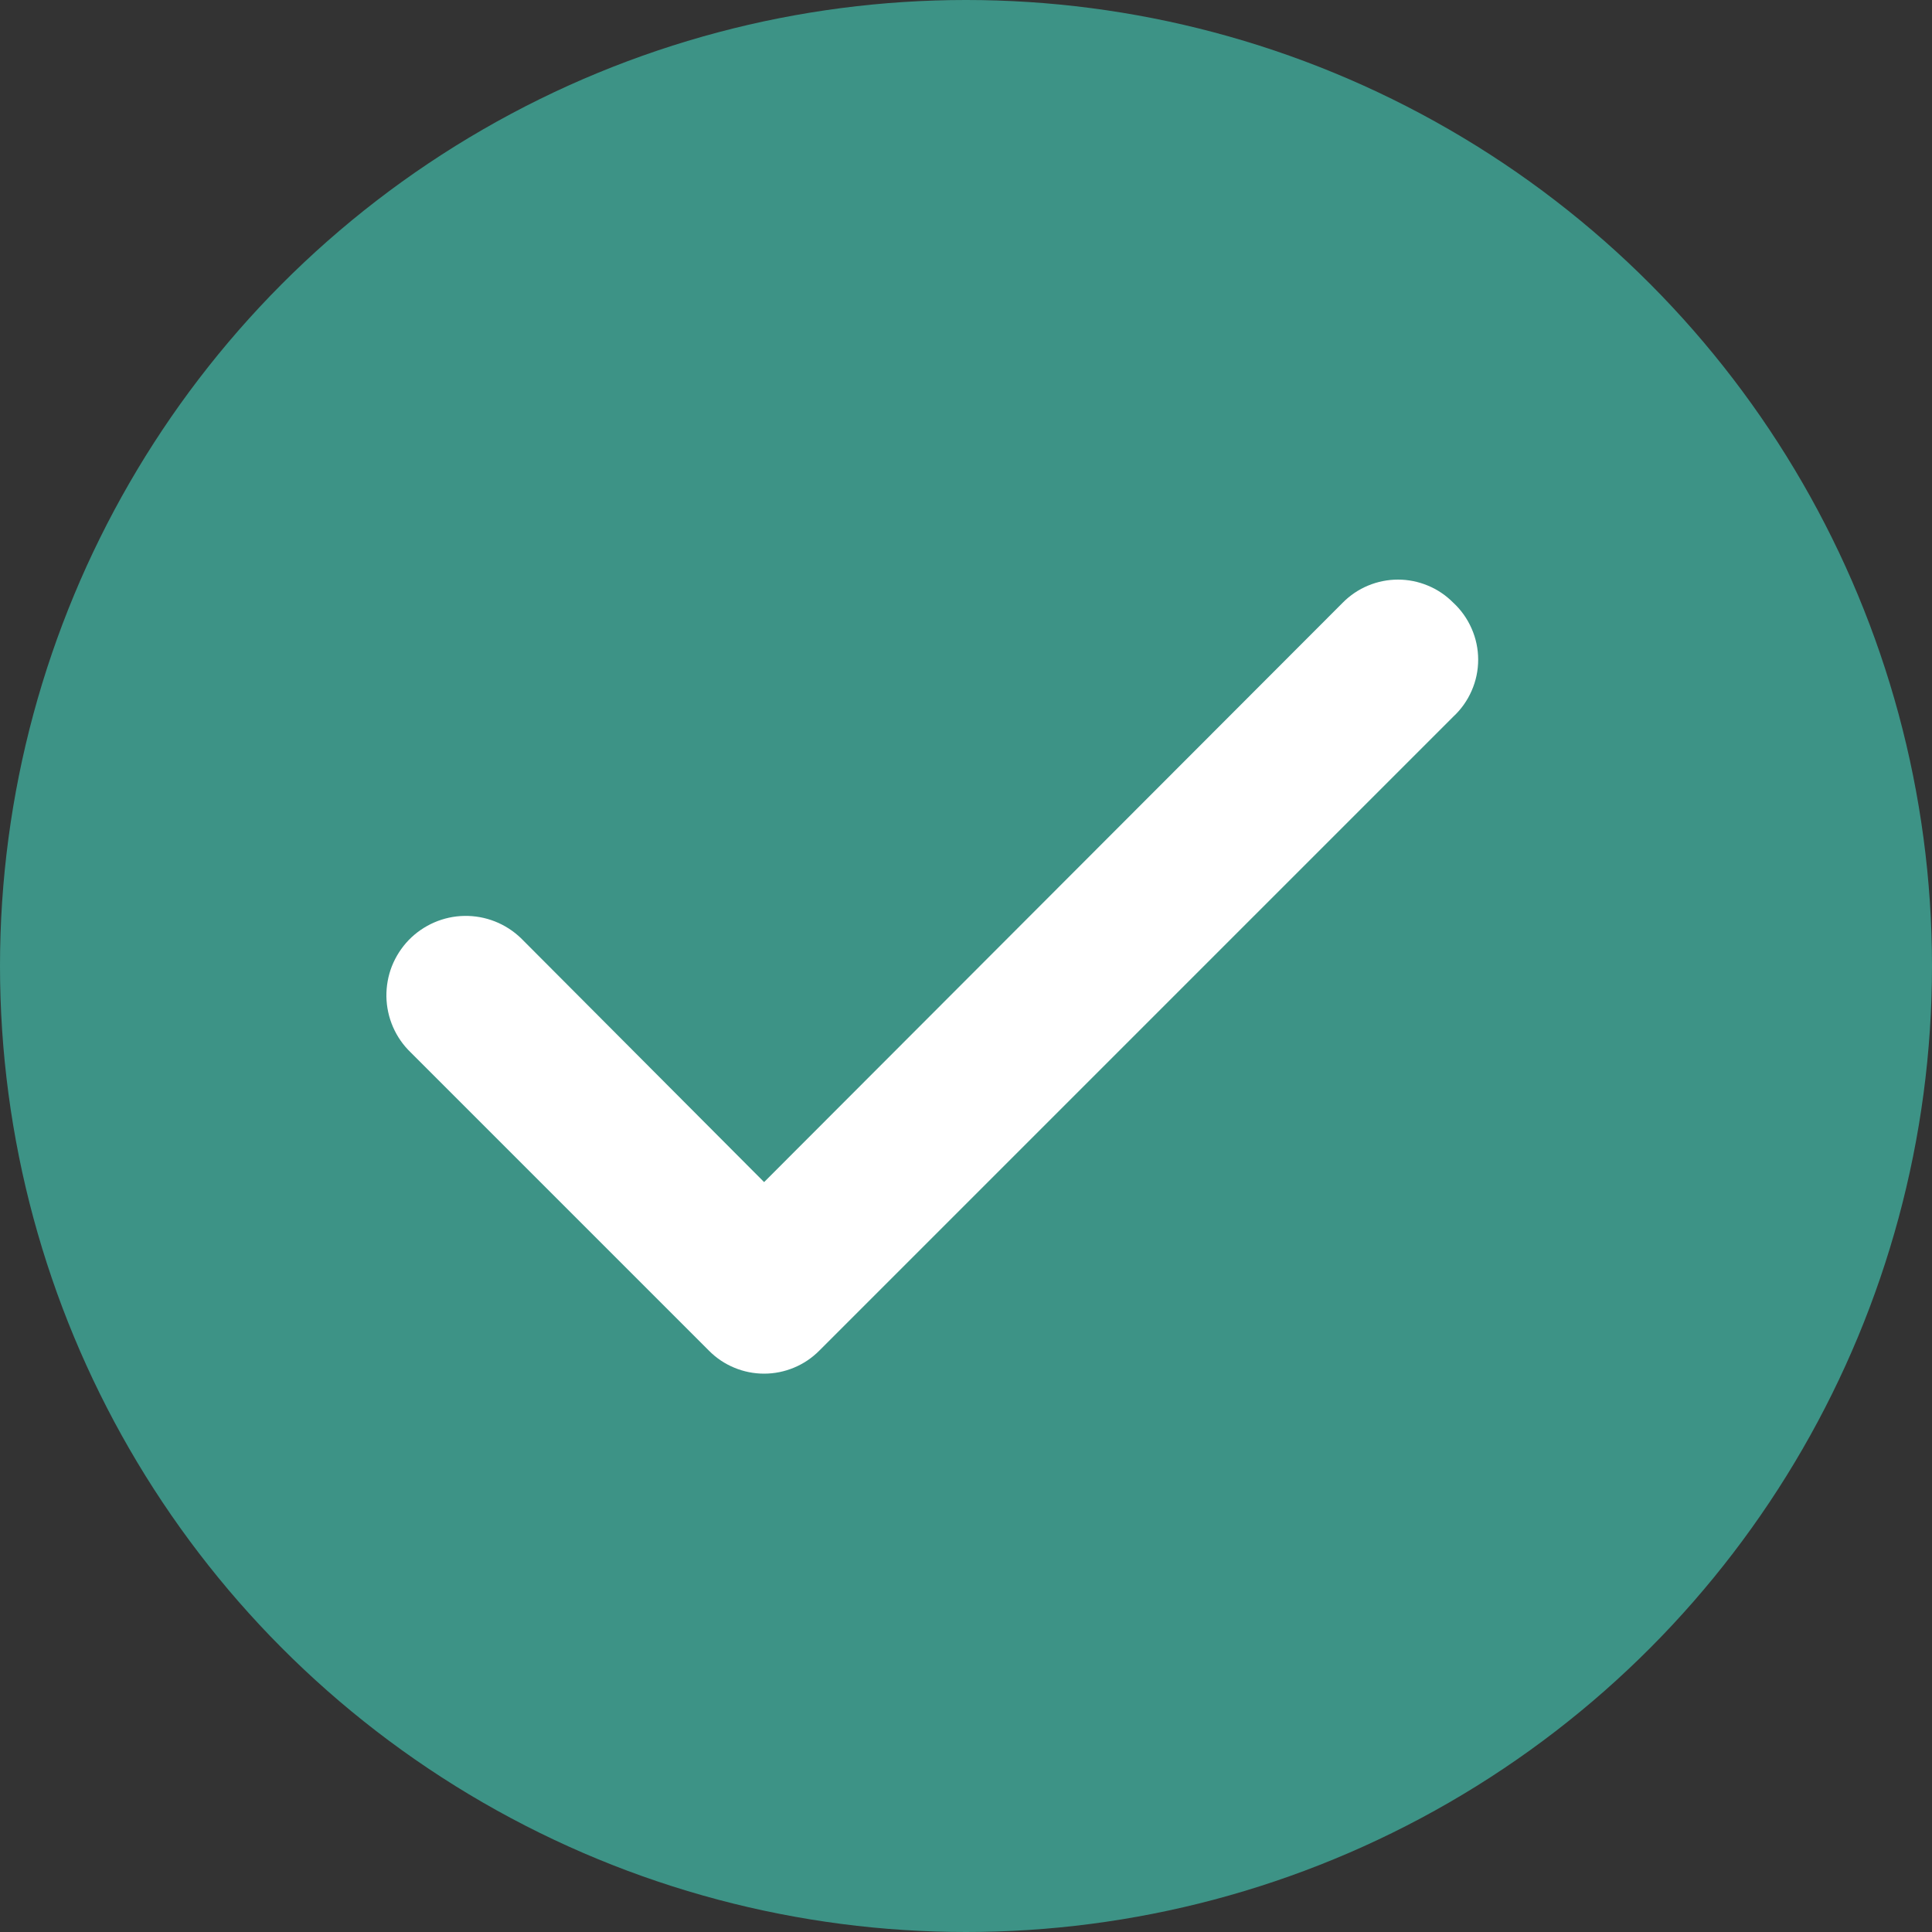 <svg width="40" height="40" viewBox="0 0 40 40" fill="none" xmlns="http://www.w3.org/2000/svg">
<rect x="0" y="0" width="40" height="40" fill="#333333" stroke="none"/>
<circle cx="20" cy="20" r="20" fill="#3D9386"/>
<path d="M30.086 12.476C29.936 12.325 29.759 12.205 29.562 12.124C29.366 12.042 29.156 12 28.944 12C28.732 12 28.521 12.042 28.325 12.124C28.129 12.205 27.951 12.325 27.802 12.476L15.82 24.474L10.786 19.424C10.63 19.274 10.447 19.156 10.246 19.077C10.045 18.998 9.831 18.959 9.615 18.963C9.399 18.966 9.186 19.013 8.988 19.099C8.791 19.185 8.611 19.309 8.461 19.464C8.312 19.619 8.194 19.803 8.114 20.003C8.035 20.204 7.997 20.419 8 20.634C8.004 20.85 8.05 21.063 8.136 21.261C8.222 21.459 8.346 21.638 8.502 21.788L14.678 27.964C14.827 28.115 15.005 28.235 15.201 28.316C15.397 28.398 15.607 28.44 15.82 28.44C16.032 28.44 16.242 28.398 16.438 28.316C16.634 28.235 16.812 28.115 16.962 27.964L30.086 14.84C30.249 14.689 30.379 14.507 30.468 14.303C30.558 14.1 30.604 13.88 30.604 13.658C30.604 13.436 30.558 13.216 30.468 13.013C30.379 12.809 30.249 12.626 30.086 12.476Z" fill="white"/>
</svg>
